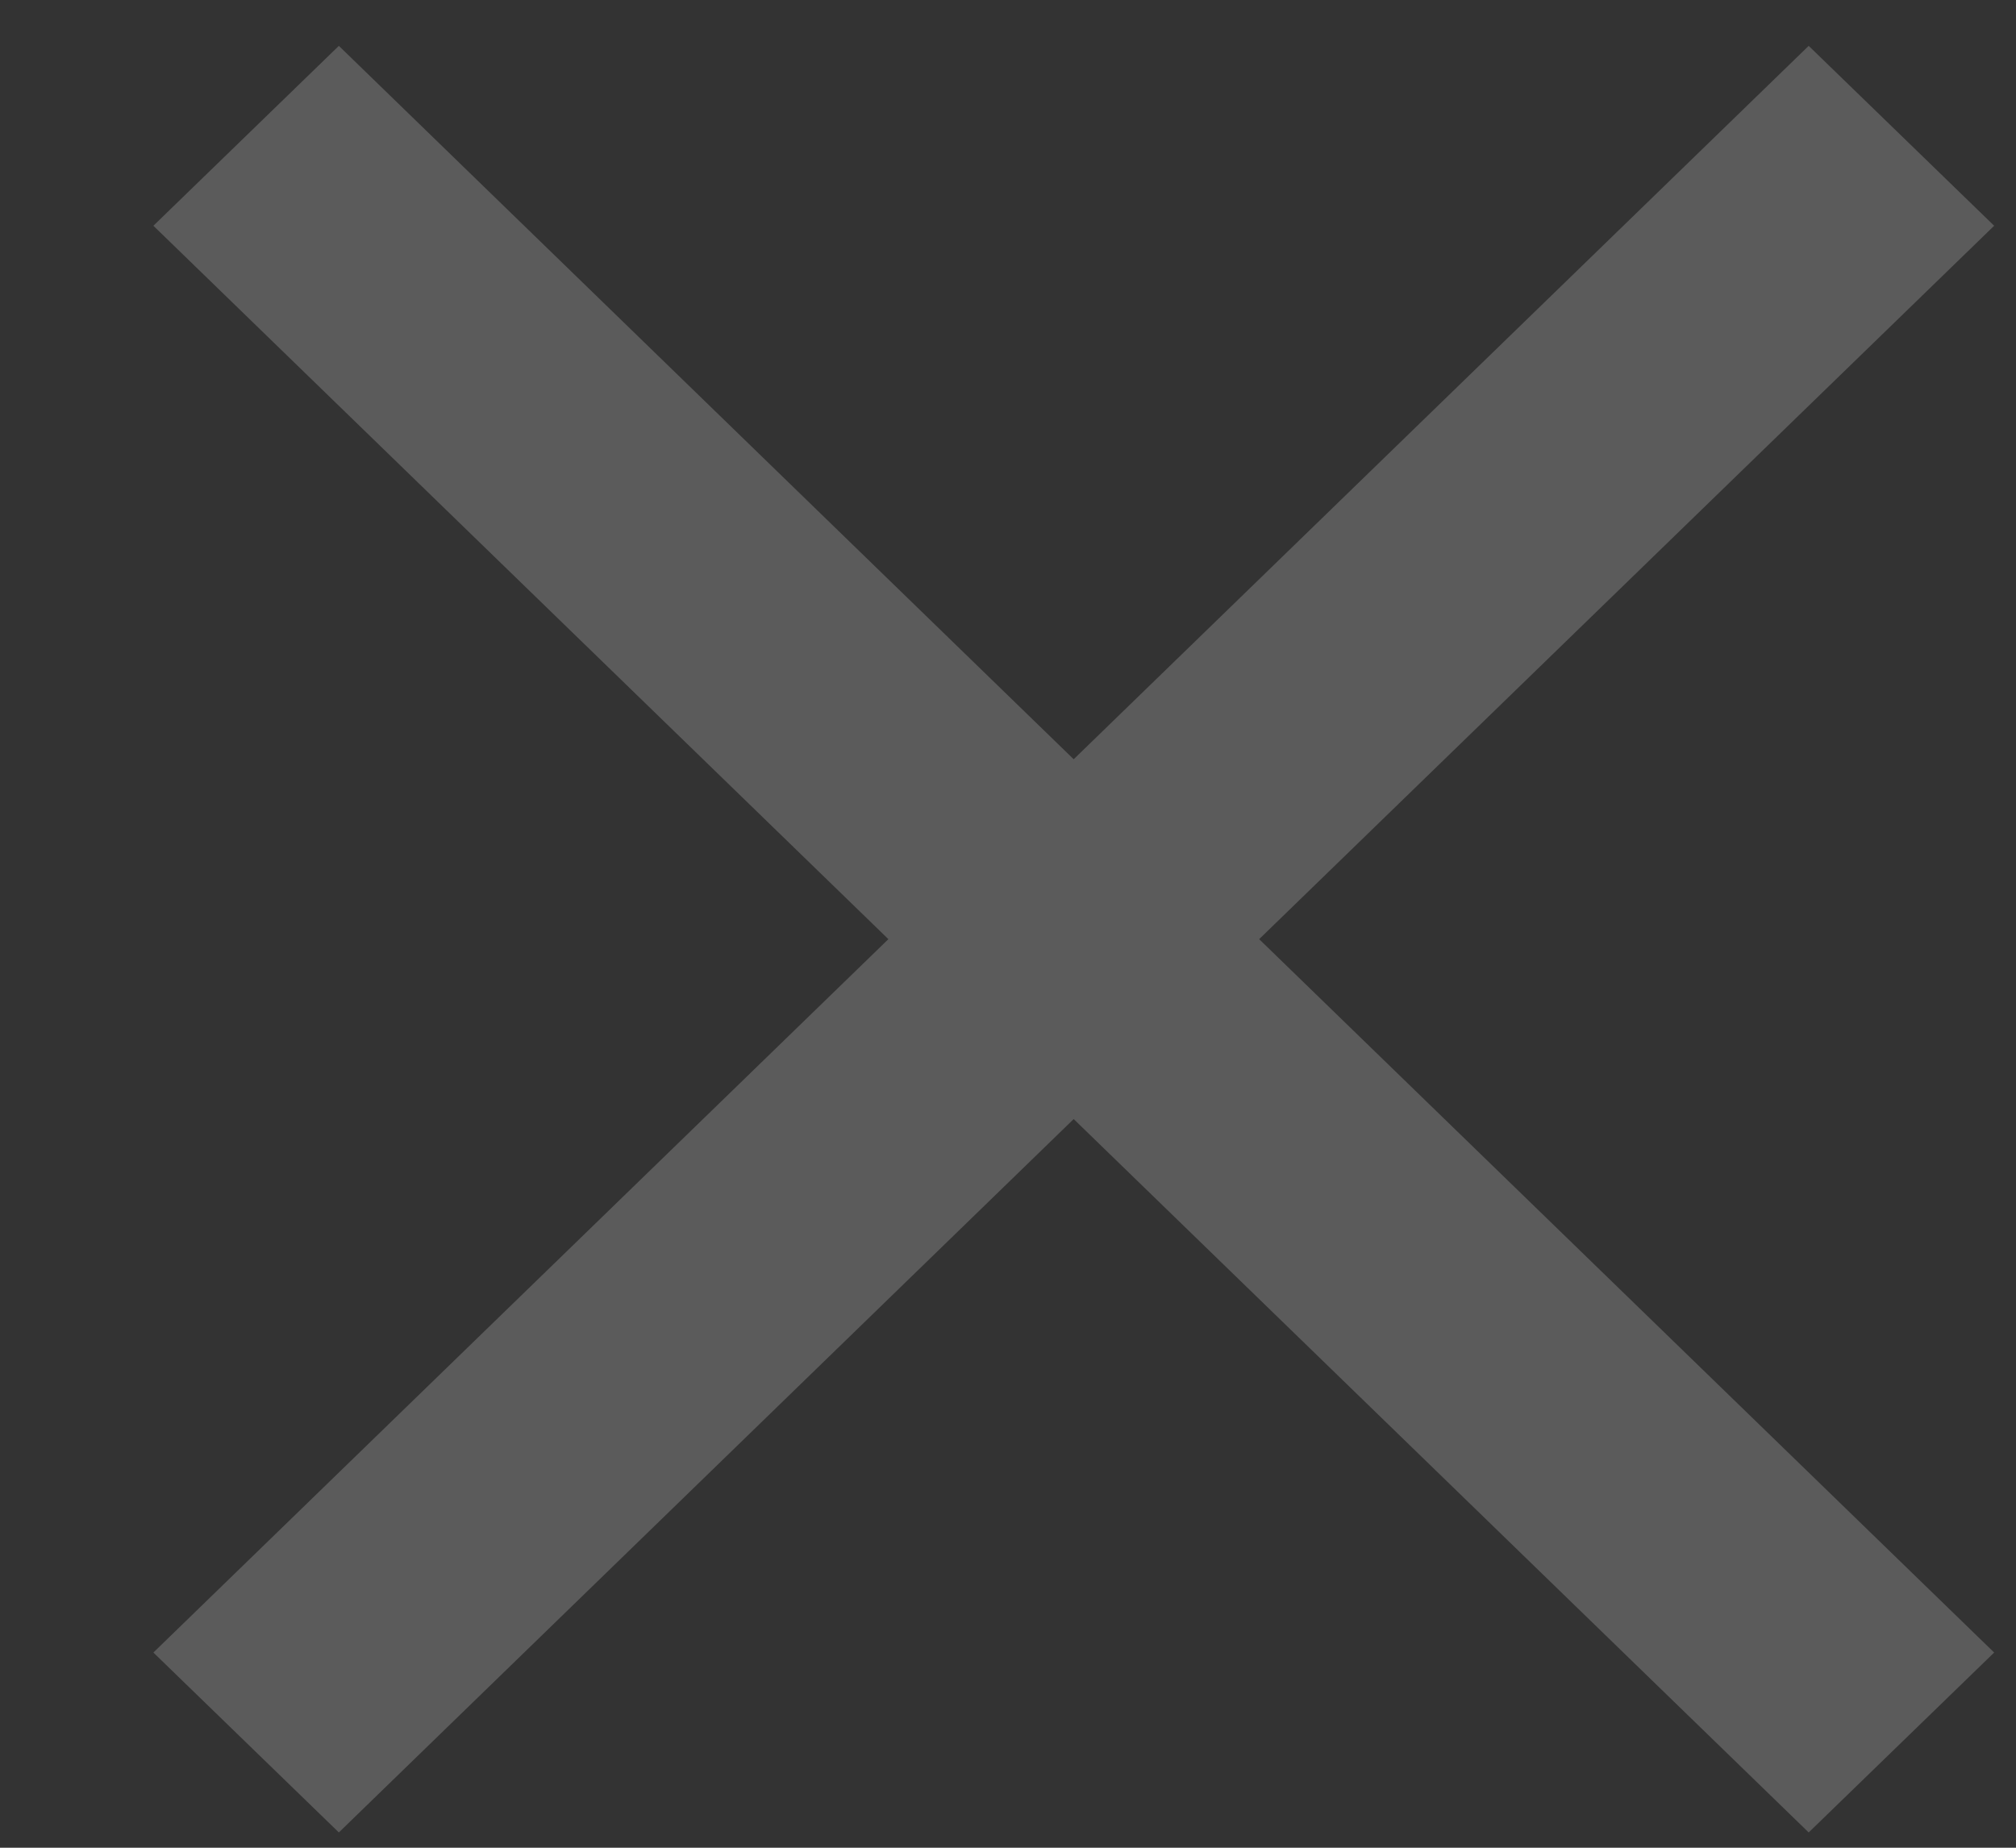 <?xml version="1.0" encoding="UTF-8" standalone="no"?>
<svg width="12px" height="11px" viewBox="0 0 12 11" version="1.1" xmlns="http://www.w3.org/2000/svg" xmlns:xlink="http://www.w3.org/1999/xlink">
    <rect x="0" y="0" width="12" height="11" fill="#333333" stroke="none"/>
    <!-- Generator: Sketch 46.2 (44496) - http://www.bohemiancoding.com/sketch -->
    <title>ic_close_white_24px</title>
    <desc>Created with Sketch.</desc>
    <defs></defs>
    <g id="Page-1" stroke="none" stroke-width="1" fill="none" fill-rule="evenodd" opacity="0.199">
        <g id="dashboard_legend_01" transform="translate(-829, -27)">
            <g id="Group-7" transform="translate(567, 14)">
                <g id="ic_close_white_24px" transform="translate(259, 10)">
                    <polygon id="Shape" fill="#FFFFFF" fill-rule="nonzero" points="14.87 4.344 13.766 3.273 9.391 7.52 5.017 3.273 3.913 4.344 8.288 8.591 3.913 12.838 5.017 13.909 9.391 9.662 13.766 13.909 14.87 12.838 10.495 8.591"></polygon>
                    <polygon id="Shape" points="0 0 18 0 18 18 0 18"></polygon>
                </g>
            </g>
        </g>
    </g>
</svg>